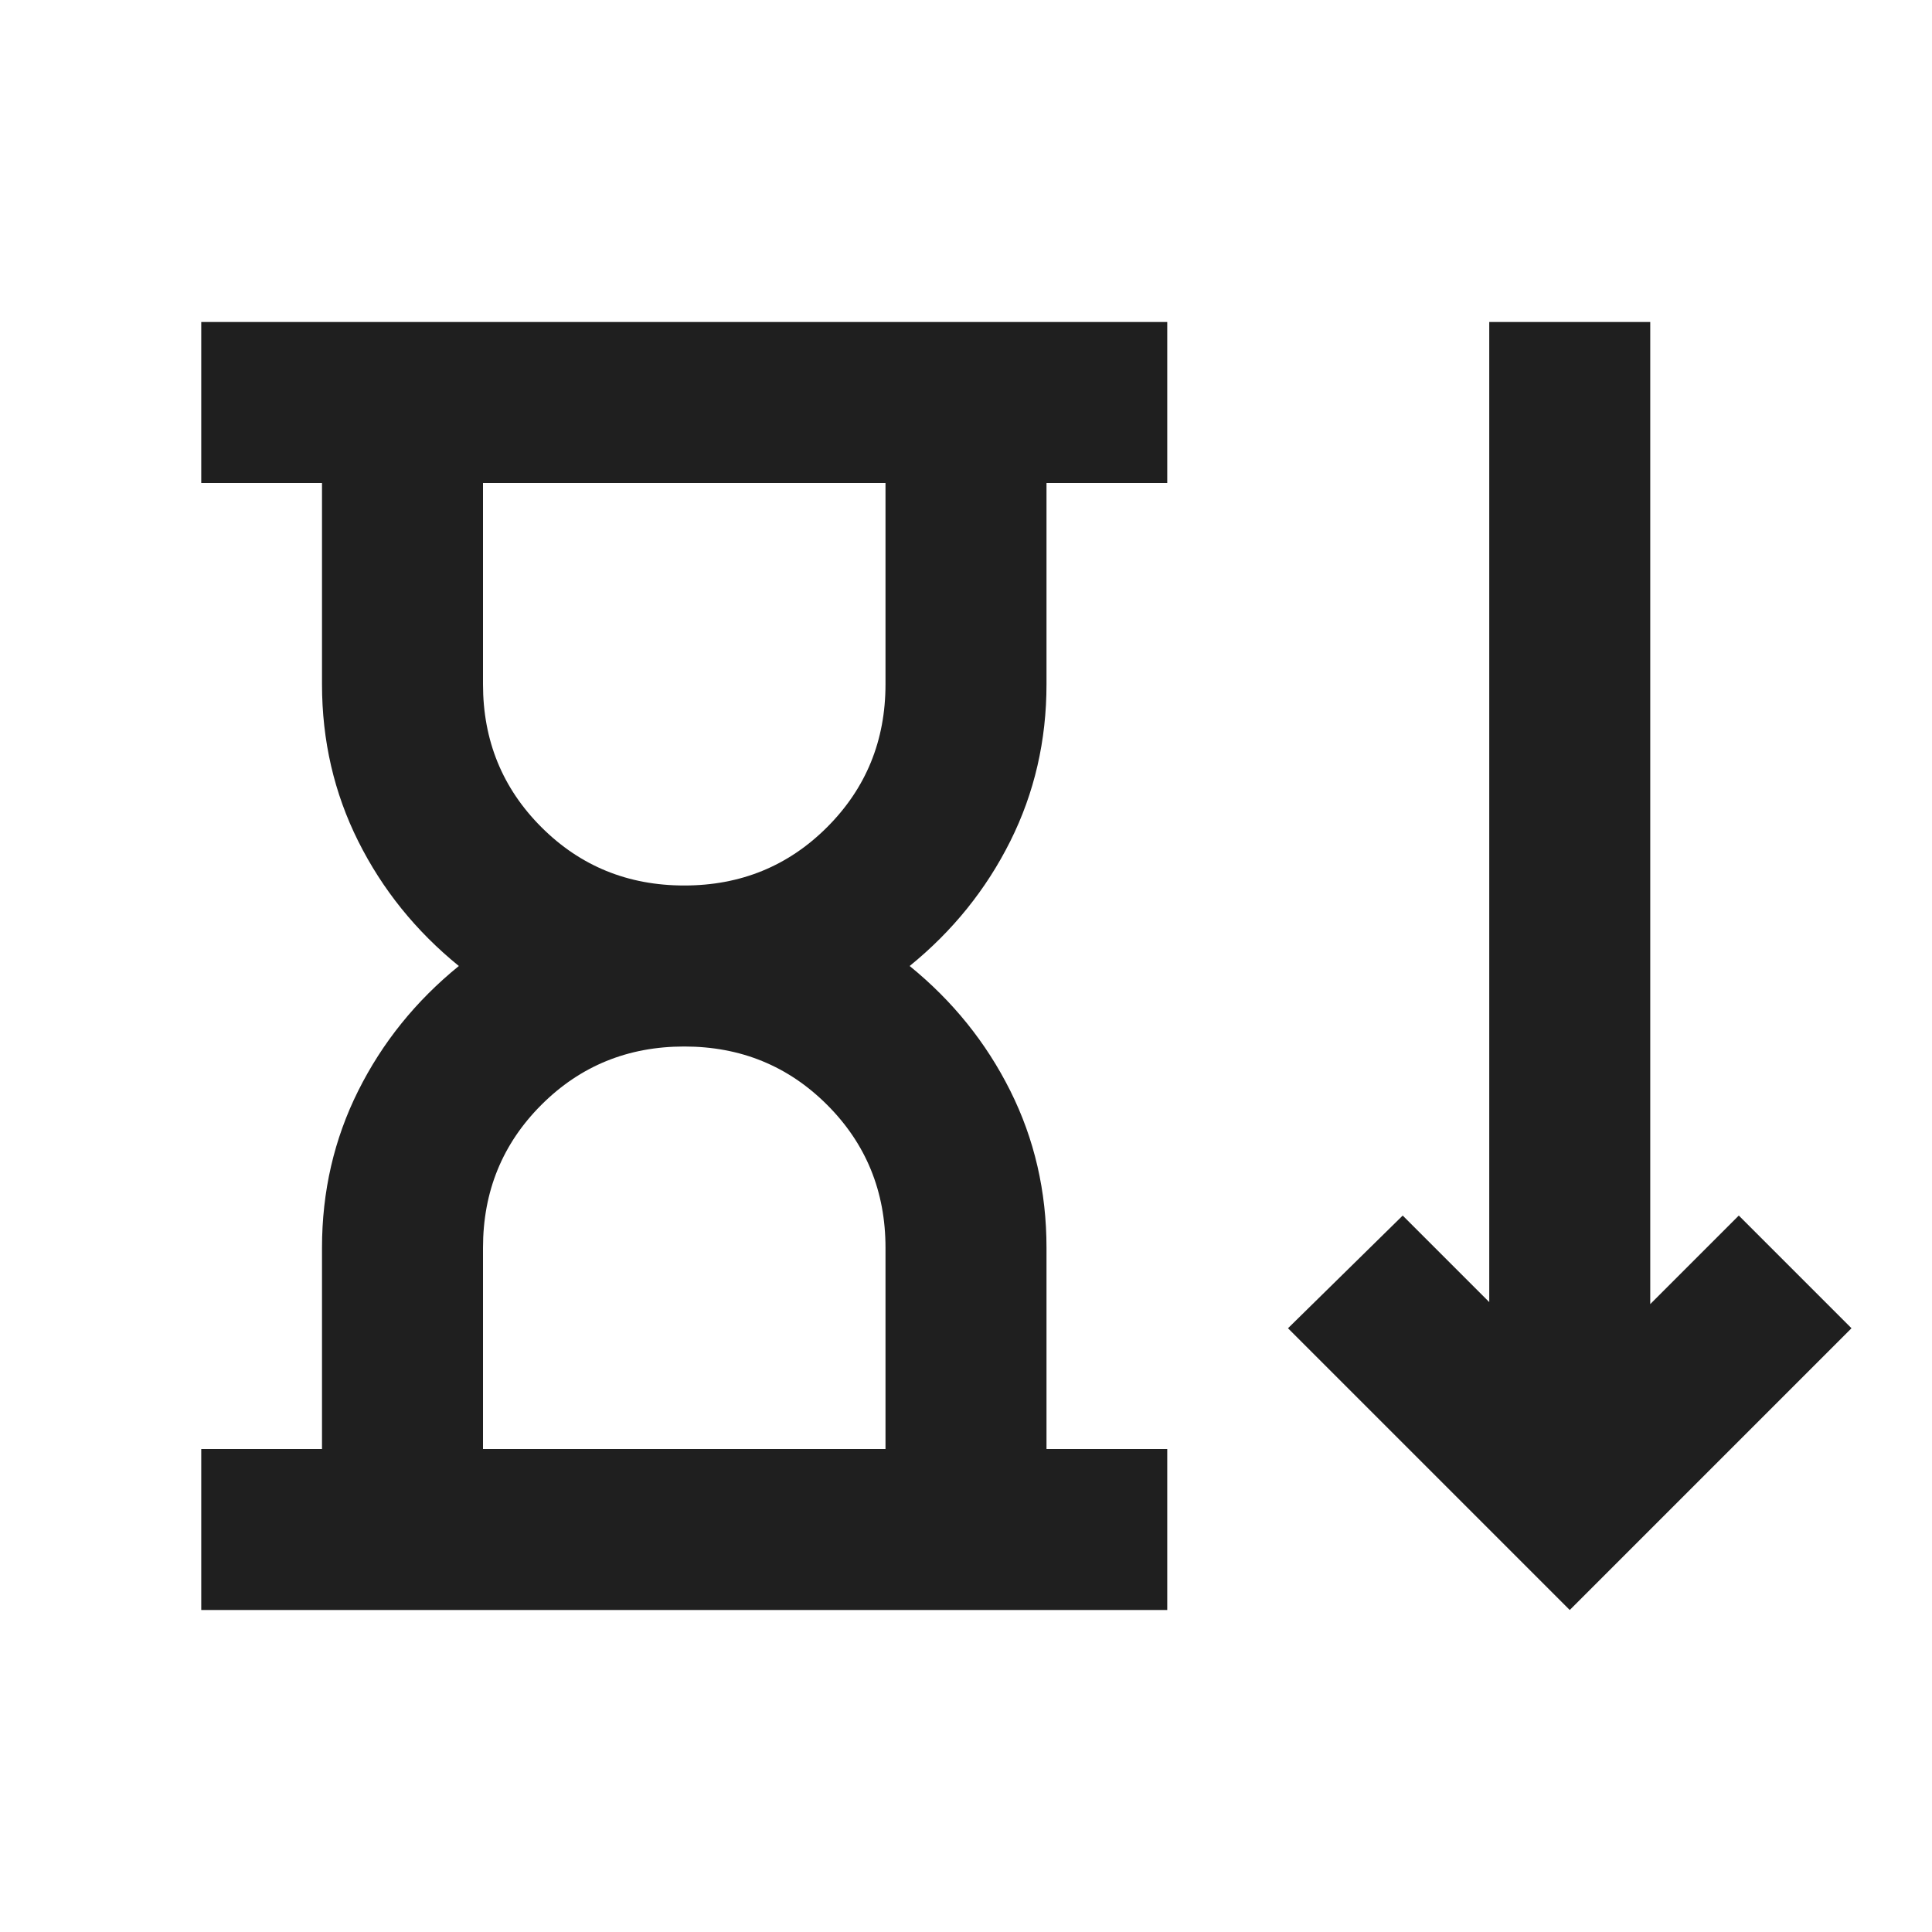 <svg xmlns="http://www.w3.org/2000/svg" height="24px" viewBox="0 -960 960 960" width="24px" fill="#1f1f1f"><path d="M340-520q42 0 71-29t29-71v-100H240v100q0 42 29 71t71 29ZM240-240h200v-100q0-42-29-71t-71-29q-42 0-71 29t-29 71v100Zm-140 80v-80h60v-100q0-42 18-78t50-62q-32-26-50-62t-18-78v-100h-60v-80h480v80h-60v100q0 42-18 78t-50 62q32 26 50 62t18 78v100h60v80H100Zm680 0L640-300l57-56 43 43v-487h80v488l44-44 56 56-140 140ZM340-720Zm0 480Z"/></svg>